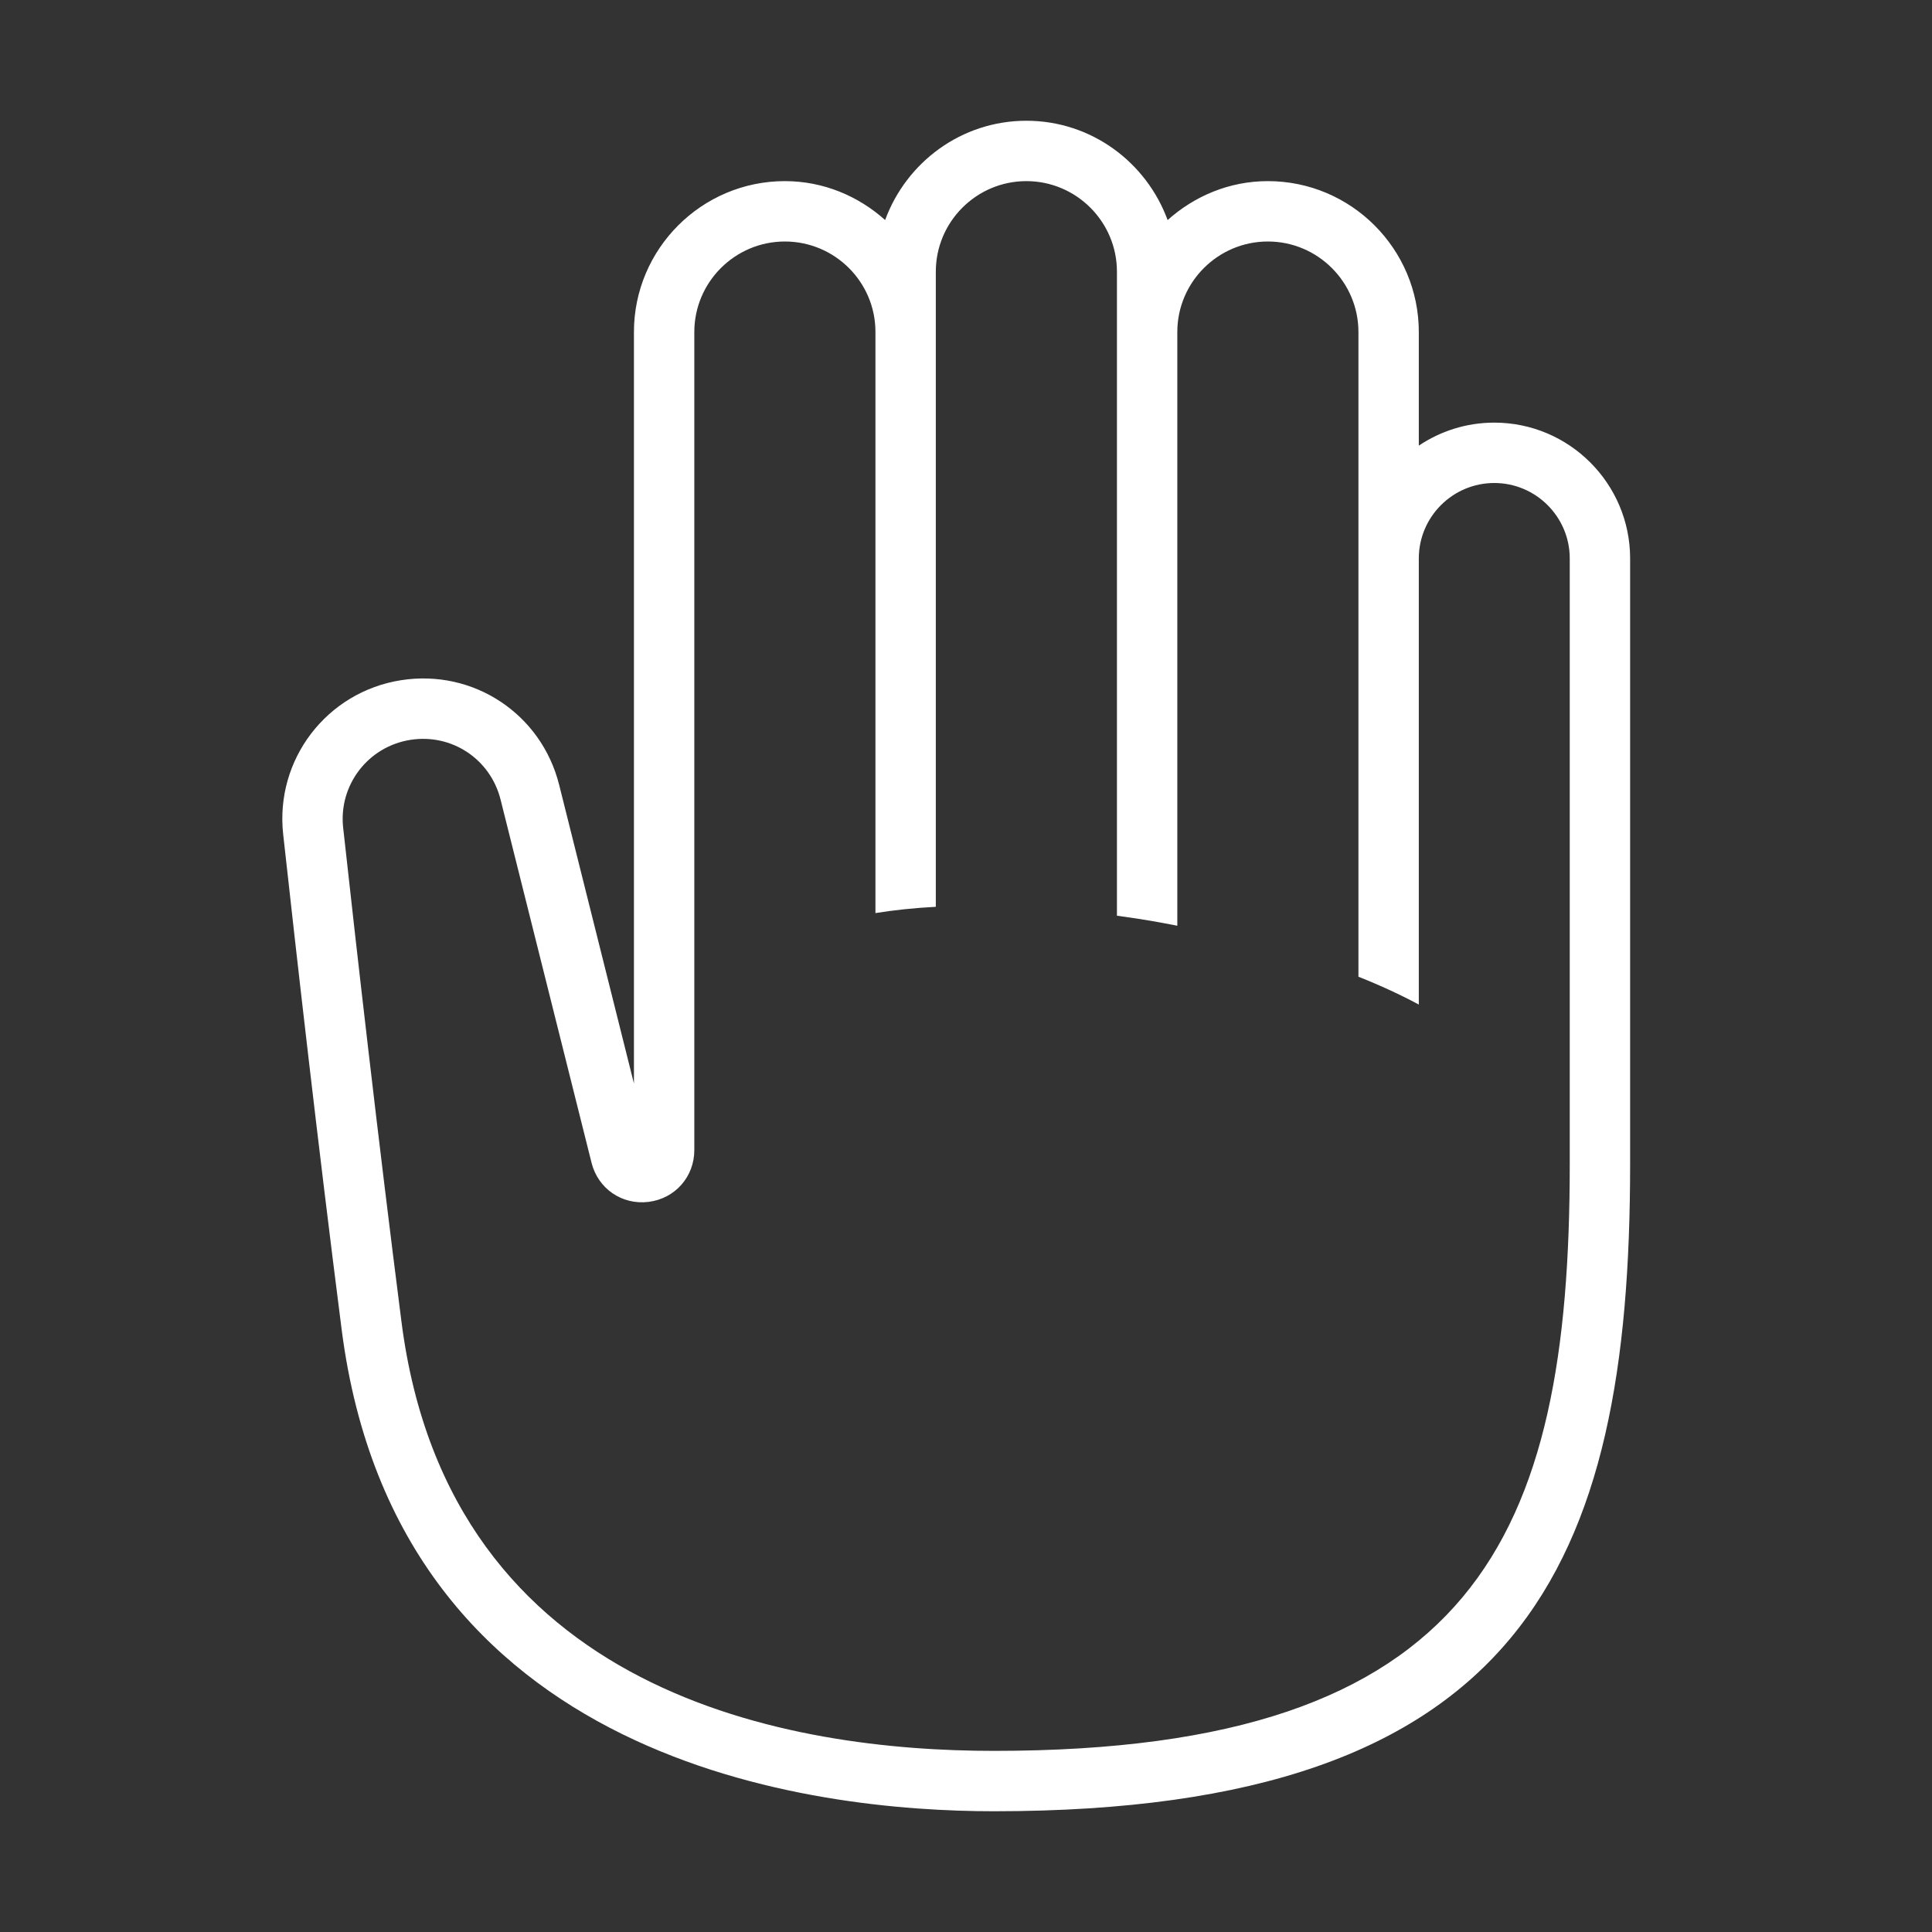 <?xml version="1.0" encoding="utf-8"?>
<!-- Generator: Adobe Illustrator 19.1.0, SVG Export Plug-In . SVG Version: 6.00 Build 0)  -->
<svg version="1.2" baseProfile="tiny" xmlns="http://www.w3.org/2000/svg" xmlns:xlink="http://www.w3.org/1999/xlink" x="0px"
	 y="0px" width="64px" height="64px" viewBox="0 0 64 64" xml:space="preserve">
<rect x="0" y="0" width="64" height="64" fill="#333333" stroke="none"/>
<g id="box">
	<rect fill="none" width="64" height="64"/>
</g>
<g id="Production">
	<path fill="#ffffff" d="M34,4c-2.153,0-3.977,1.376-4.679,3.289C28.436,6.497,27.279,6,25.999,6
		C23.243,6,21,8.244,21,11v24.892L18.523,26c-0.59-2.354-2.843-3.845-5.241-3.467
		c-2.46,0.388-4.172,2.627-3.902,5.099c0.451,4.101,1.152,10.275,1.937,16.404C13.166,58.502,27.044,60,32.925,60
		C50.475,60,54,51.838,54,38.566V18.5c0-2.481-2.019-4.5-4.5-4.5c-0.925,0-1.784,0.282-2.5,0.762V11c0-2.757-2.243-5-5-5
		c-1.279,0-2.435,0.497-3.321,1.29C37.977,5.377,36.154,4,34,4z M37,9v21.334c1,0.137,1.361,0.21,2,0.332V11
		c0-1.654,1.346-3,3-3s3,1.346,3,3v21.355c0.738,0.293,1.404,0.603,2,0.922V18.5c0-1.378,1.122-2.5,2.5-2.5
		s2.5,1.122,2.5,2.5v20.066C52,50.915,48.879,58,32.925,58c-6.647,0-18.037-1.792-19.626-14.217
		c-0.782-6.114-1.482-12.276-1.932-16.369c-0.153-1.404,0.822-2.683,2.226-2.905
		c1.368-0.216,2.652,0.634,2.989,1.978l3.014,12.032c0.215,0.858,1.009,1.403,1.888,1.295
		C22.362,39.705,23,38.983,23,38.098V11c0-1.654,1.346-2.999,2.999-3C27.654,8,29,9.343,29,10.993v19.254
		c0.612-0.099,1.28-0.17,2-0.208V9c0-1.654,1.346-3,3-3S37,7.346,37,9z"/>
</g>
</svg>

